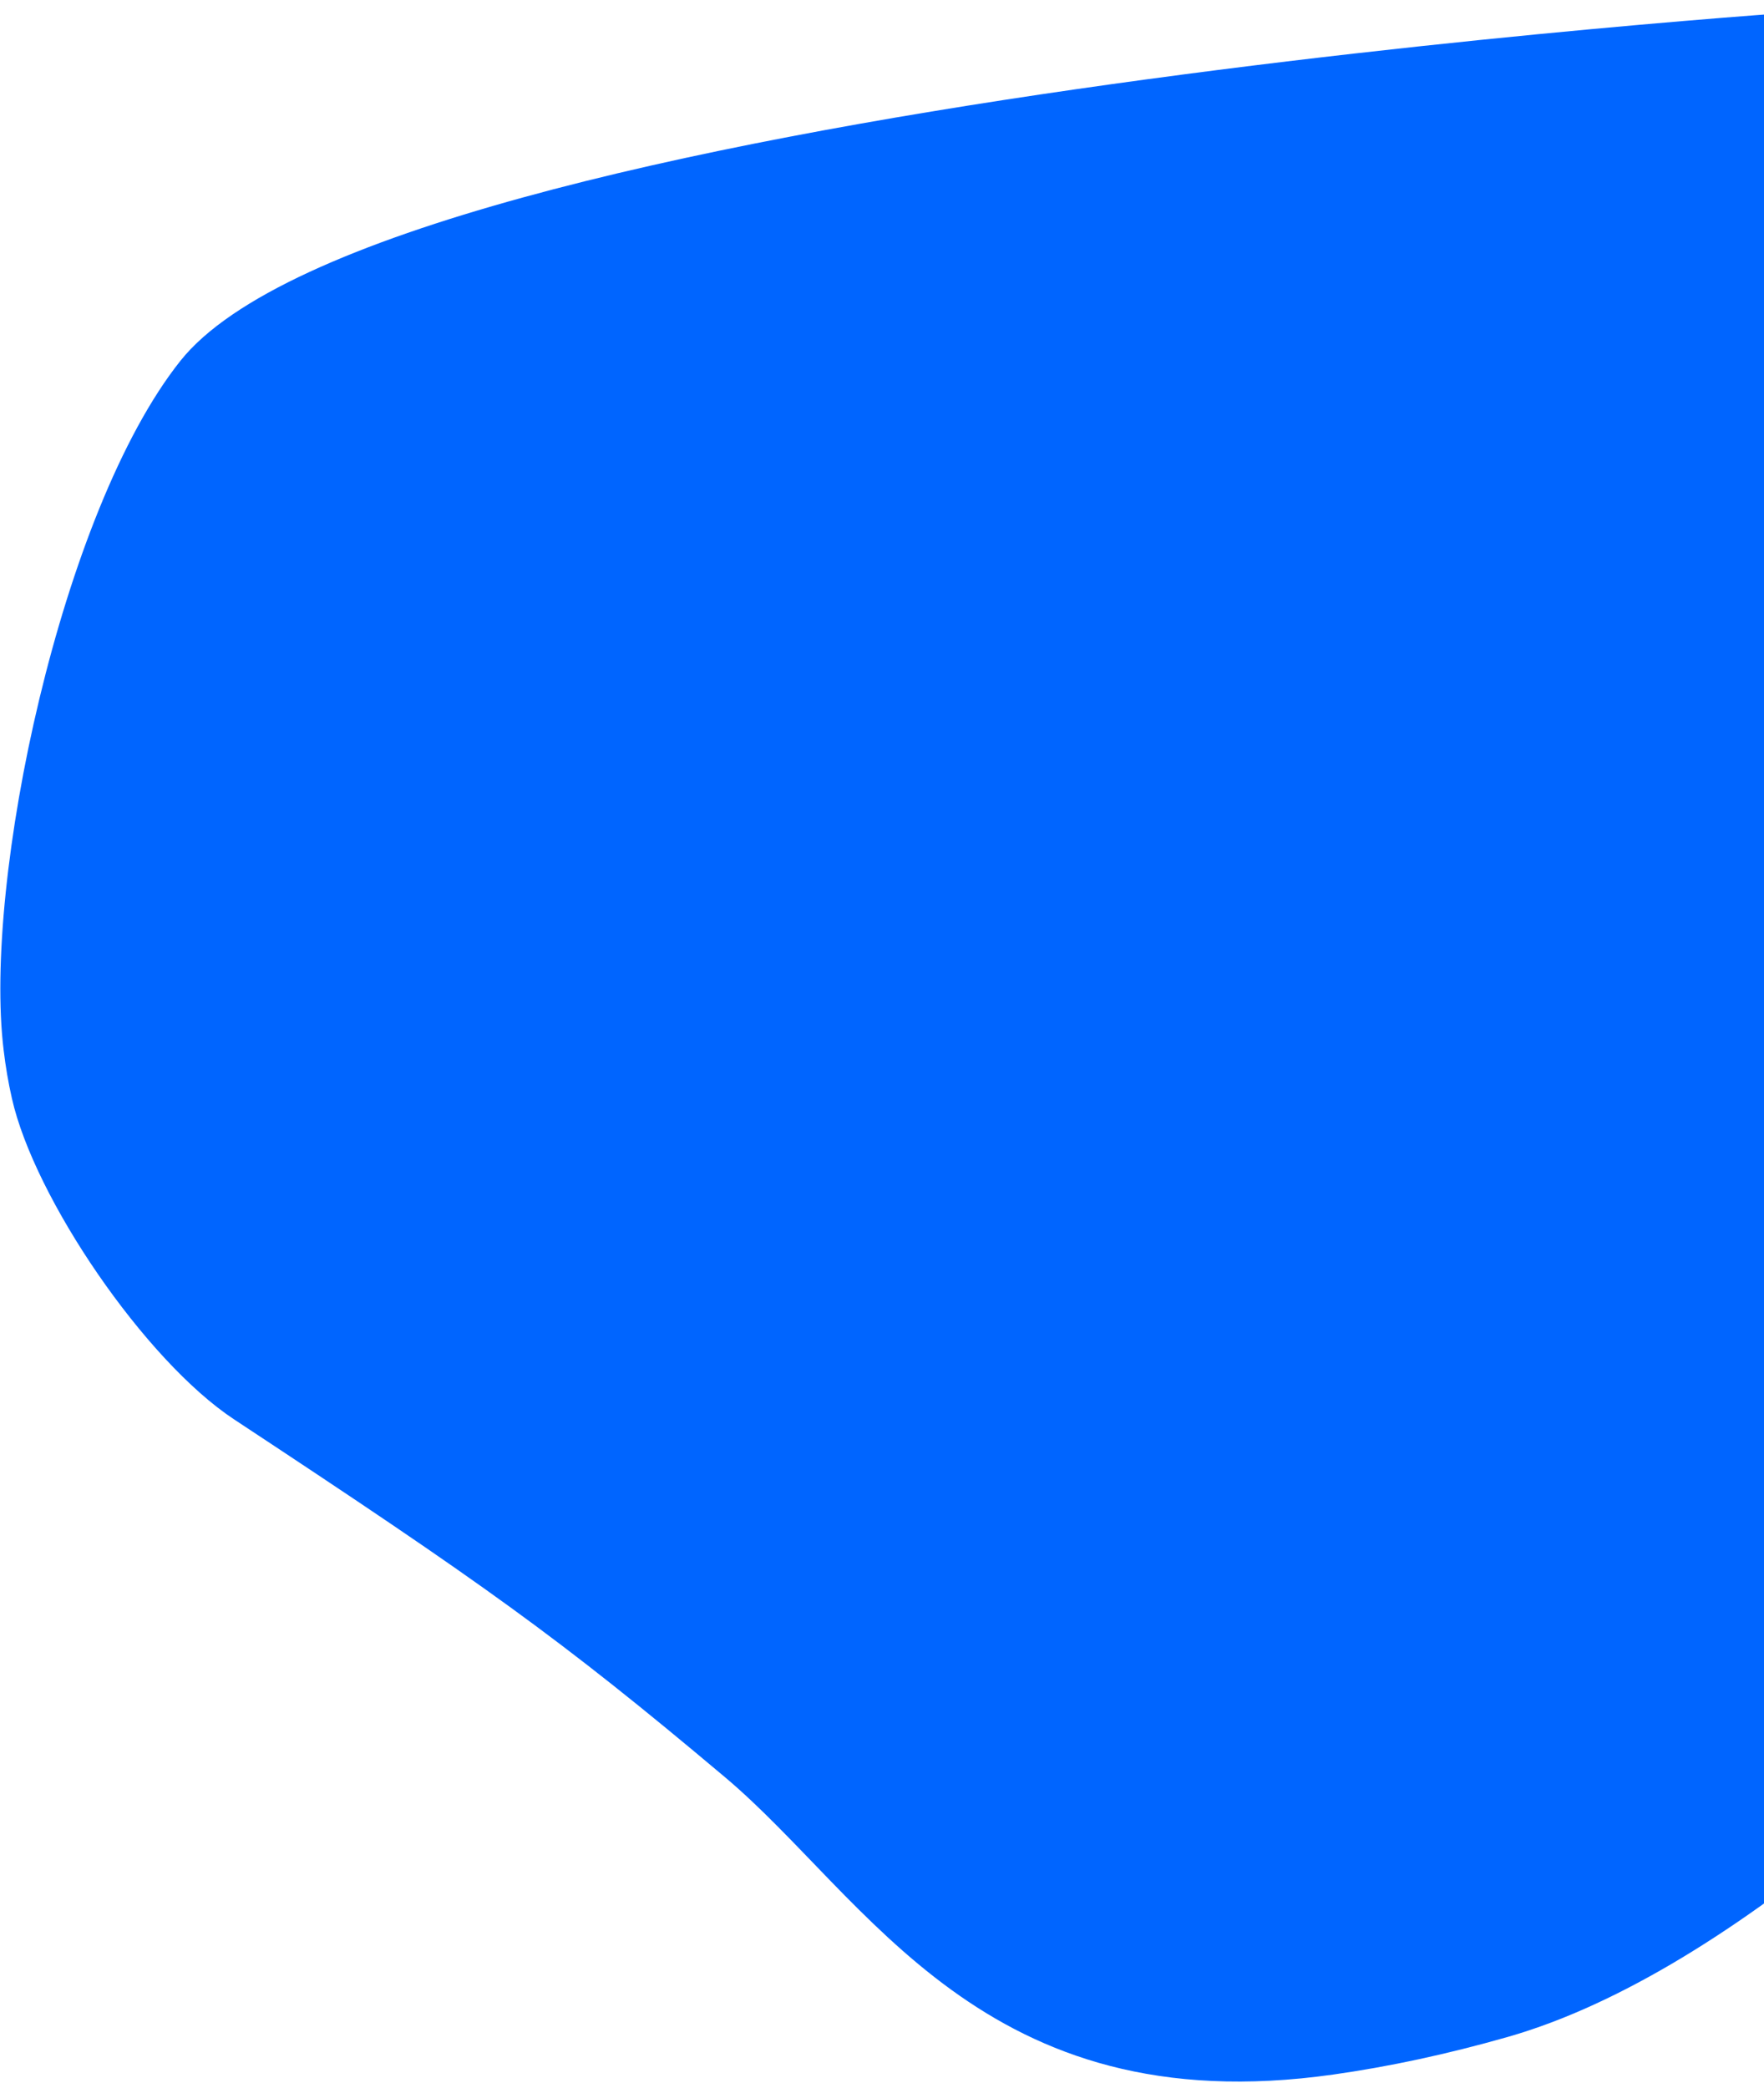 <svg xmlns="http://www.w3.org/2000/svg" width="131" height="155" viewBox="0 0 131 155" fill="none">
  <path d="M135 0.793L132.014 0.793L188.5 78.549C188.5 78.549 145.584 141.578 111.999 151.201C107.436 152.503 103.113 153.421 99.018 154C72.95 157.694 64.468 140.872 53.833 131.921C41.525 121.565 35.818 117.521 17.387 105.368C10.779 101.012 2.546 88.933 0.883 81.532C0.617 80.366 0.415 79.174 0.272 77.963C-1.265 65.467 4.505 37.969 13.394 26.79C28.607 7.677 135 0.793 135 0.793Z" fill="#0065FF"/>
</svg>